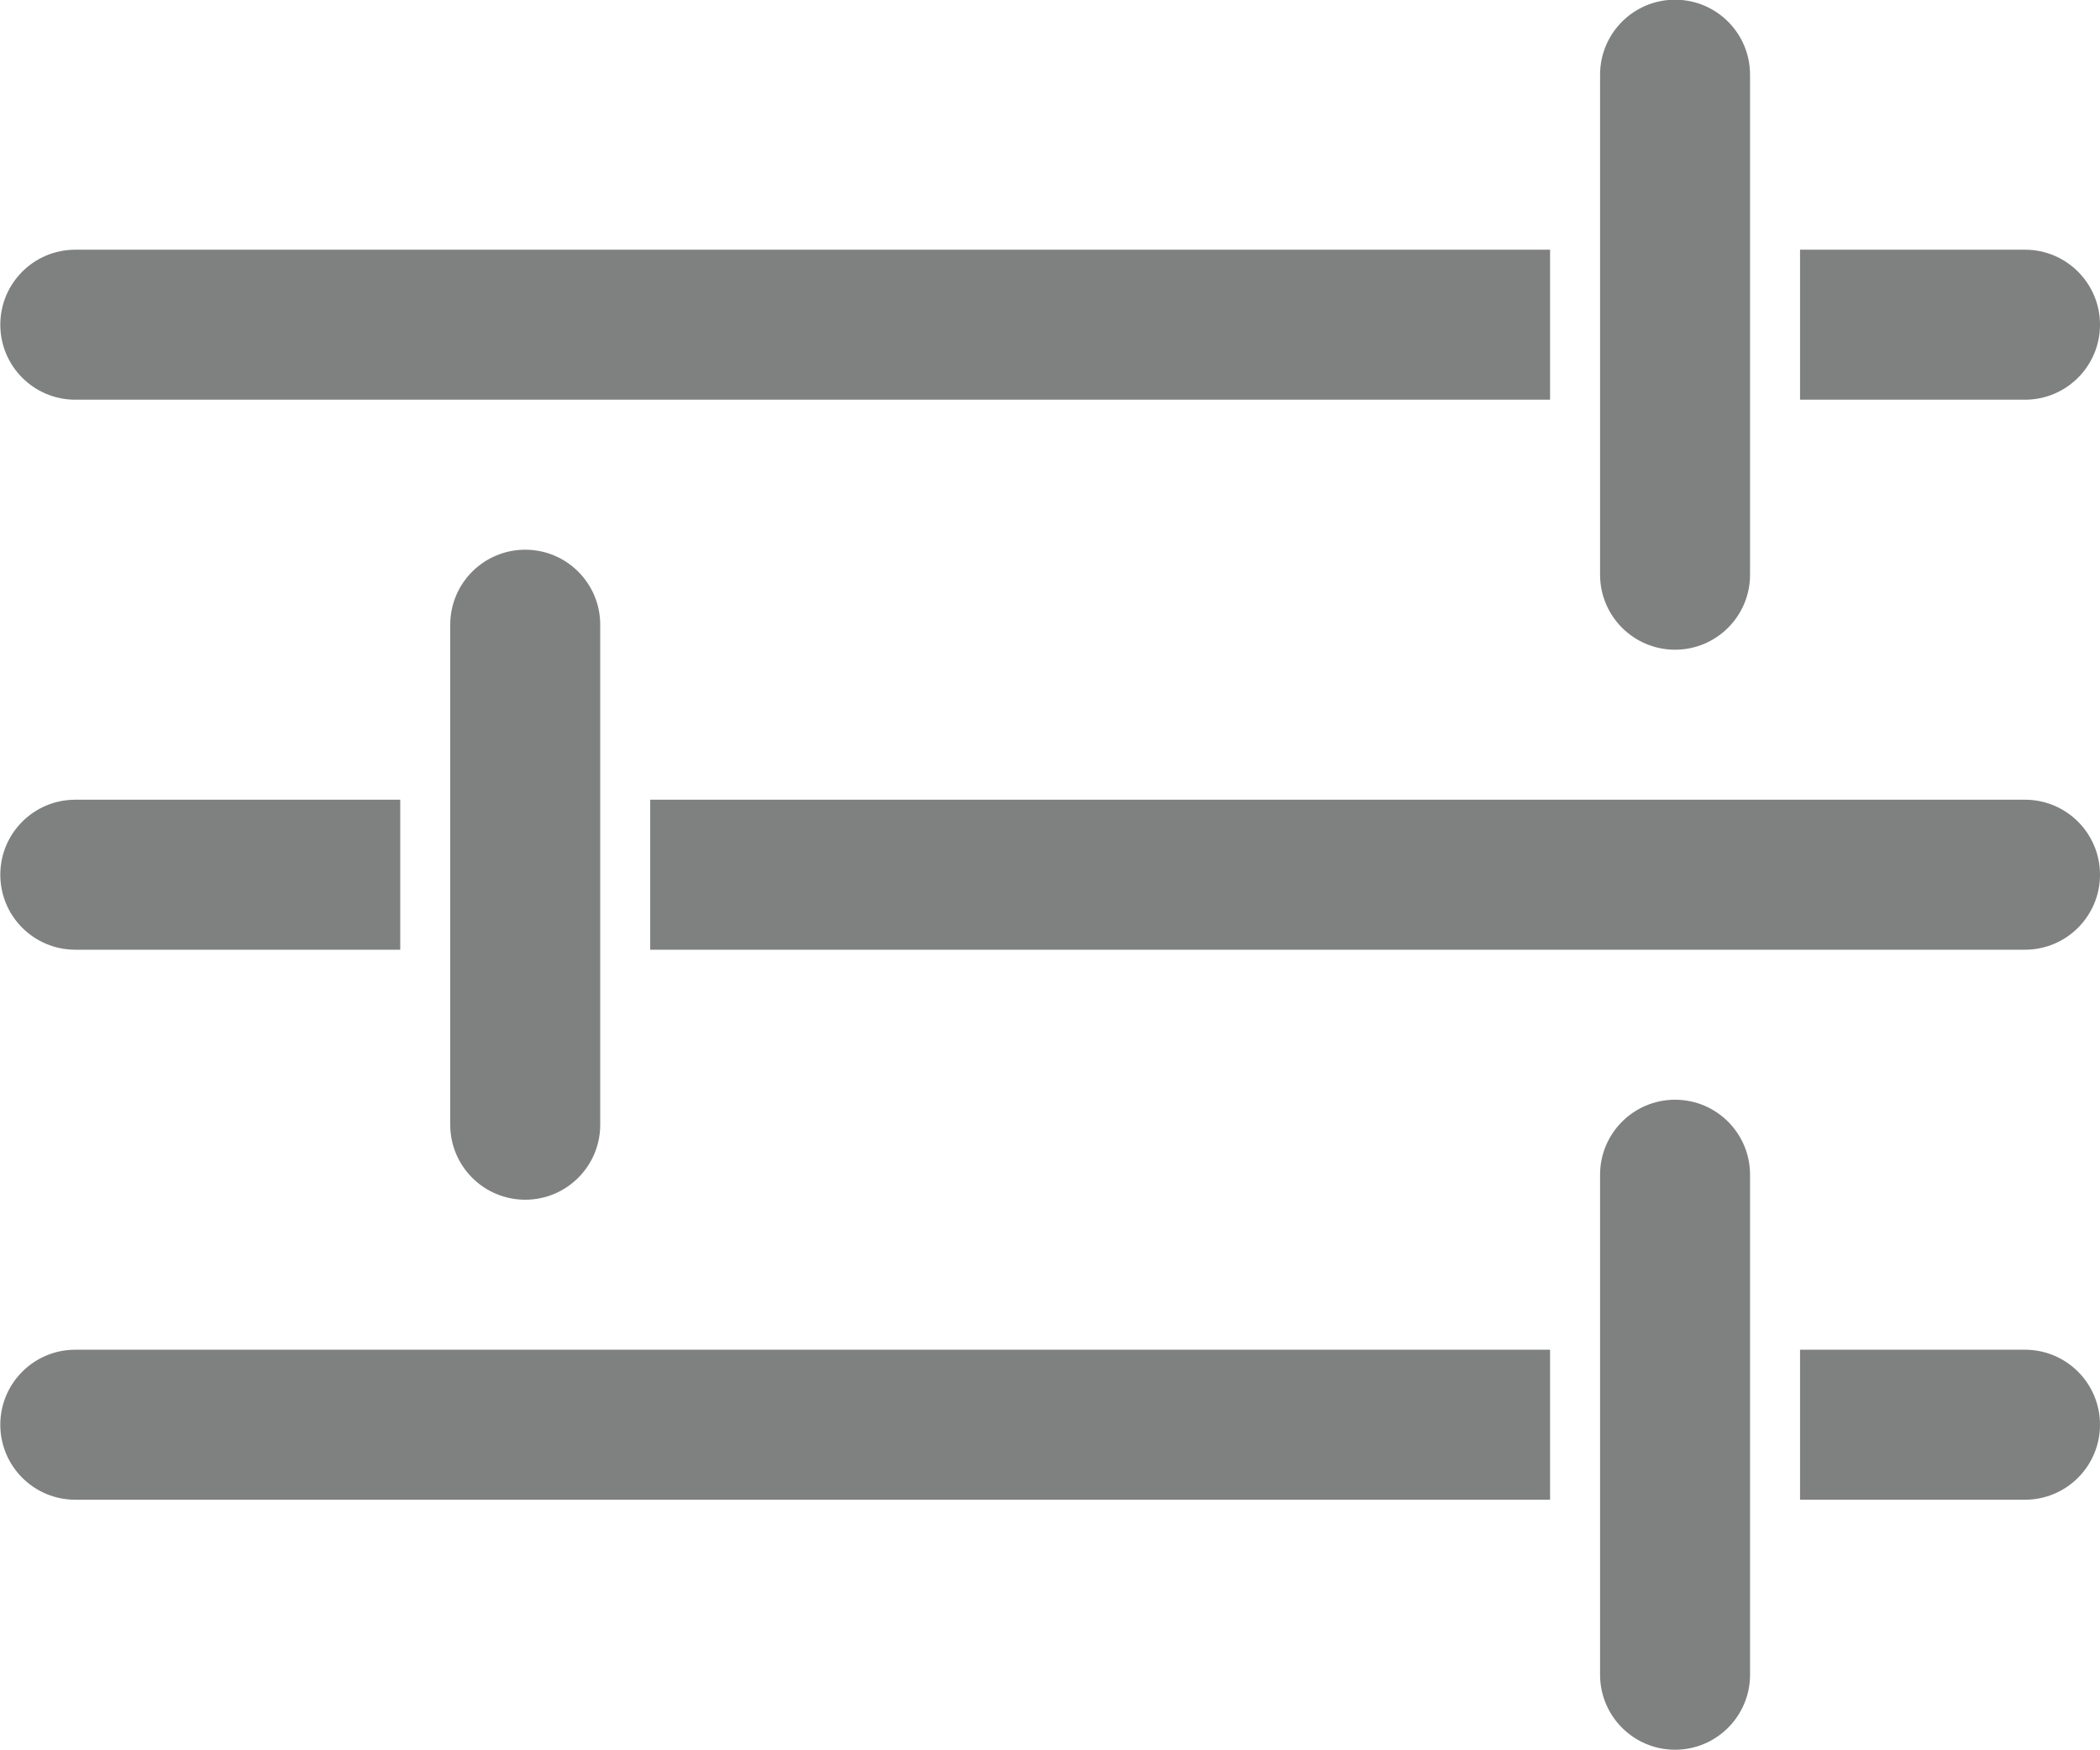 <?xml version="1.0" encoding="utf-8"?>
<!-- Generator: Adobe Illustrator 16.0.0, SVG Export Plug-In . SVG Version: 6.00 Build 0)  -->
<!DOCTYPE svg PUBLIC "-//W3C//DTD SVG 1.1//EN" "http://www.w3.org/Graphics/SVG/1.1/DTD/svg11.dtd">
<svg version="1.1" id="图层_1" xmlns="http://www.w3.org/2000/svg" xmlns:xlink="http://www.w3.org/1999/xlink" x="0px" y="0px"
	 width="42.006px" height="34.994px" viewBox="0 0 42.006 34.994" enable-background="new 0 0 42.006 34.994" xml:space="preserve">
<g>
	<g>
		<path fill-rule="evenodd" clip-rule="evenodd" fill="#7F8080" d="M1.506,18.994h6.5v-3h-6.5c-0.829,0-1.5,0.672-1.5,1.5
			S0.677,18.994,1.506,18.994z M9.006,12.494v10c0,0.828,0.671,1.5,1.5,1.5s1.5-0.672,1.5-1.5v-10c0-0.828-0.671-1.5-1.5-1.5
			S9.006,11.666,9.006,12.494z M33.506,12.994c0.828,0,1.5-0.672,1.5-1.5v-10c0-0.828-0.672-1.5-1.5-1.5s-1.5,0.672-1.5,1.5v10
			C32.006,12.322,32.678,12.994,33.506,12.994z M42.006,6.494c0-0.828-0.672-1.5-1.5-1.5h-4.5v3h4.5
			C41.334,7.994,42.006,7.322,42.006,6.494z M1.506,7.994h29.5v-3h-29.5c-0.829,0-1.5,0.672-1.5,1.5S0.677,7.994,1.506,7.994z
			 M0.006,28.494c0,0.828,0.671,1.5,1.5,1.5h29.5v-3h-29.5C0.677,26.994,0.006,27.666,0.006,28.494z M40.506,26.994h-4.5v3h4.5
			c0.828,0,1.5-0.672,1.5-1.5S41.334,26.994,40.506,26.994z M40.506,15.994h-27.5v3h27.5c0.828,0,1.5-0.672,1.5-1.5
			S41.334,15.994,40.506,15.994z M33.506,21.994c-0.828,0-1.5,0.672-1.5,1.5v10c0,0.828,0.672,1.5,1.5,1.5s1.5-0.672,1.5-1.5v-10
			C35.006,22.666,34.334,21.994,33.506,21.994z"/>
	</g>
</g>
</svg>
